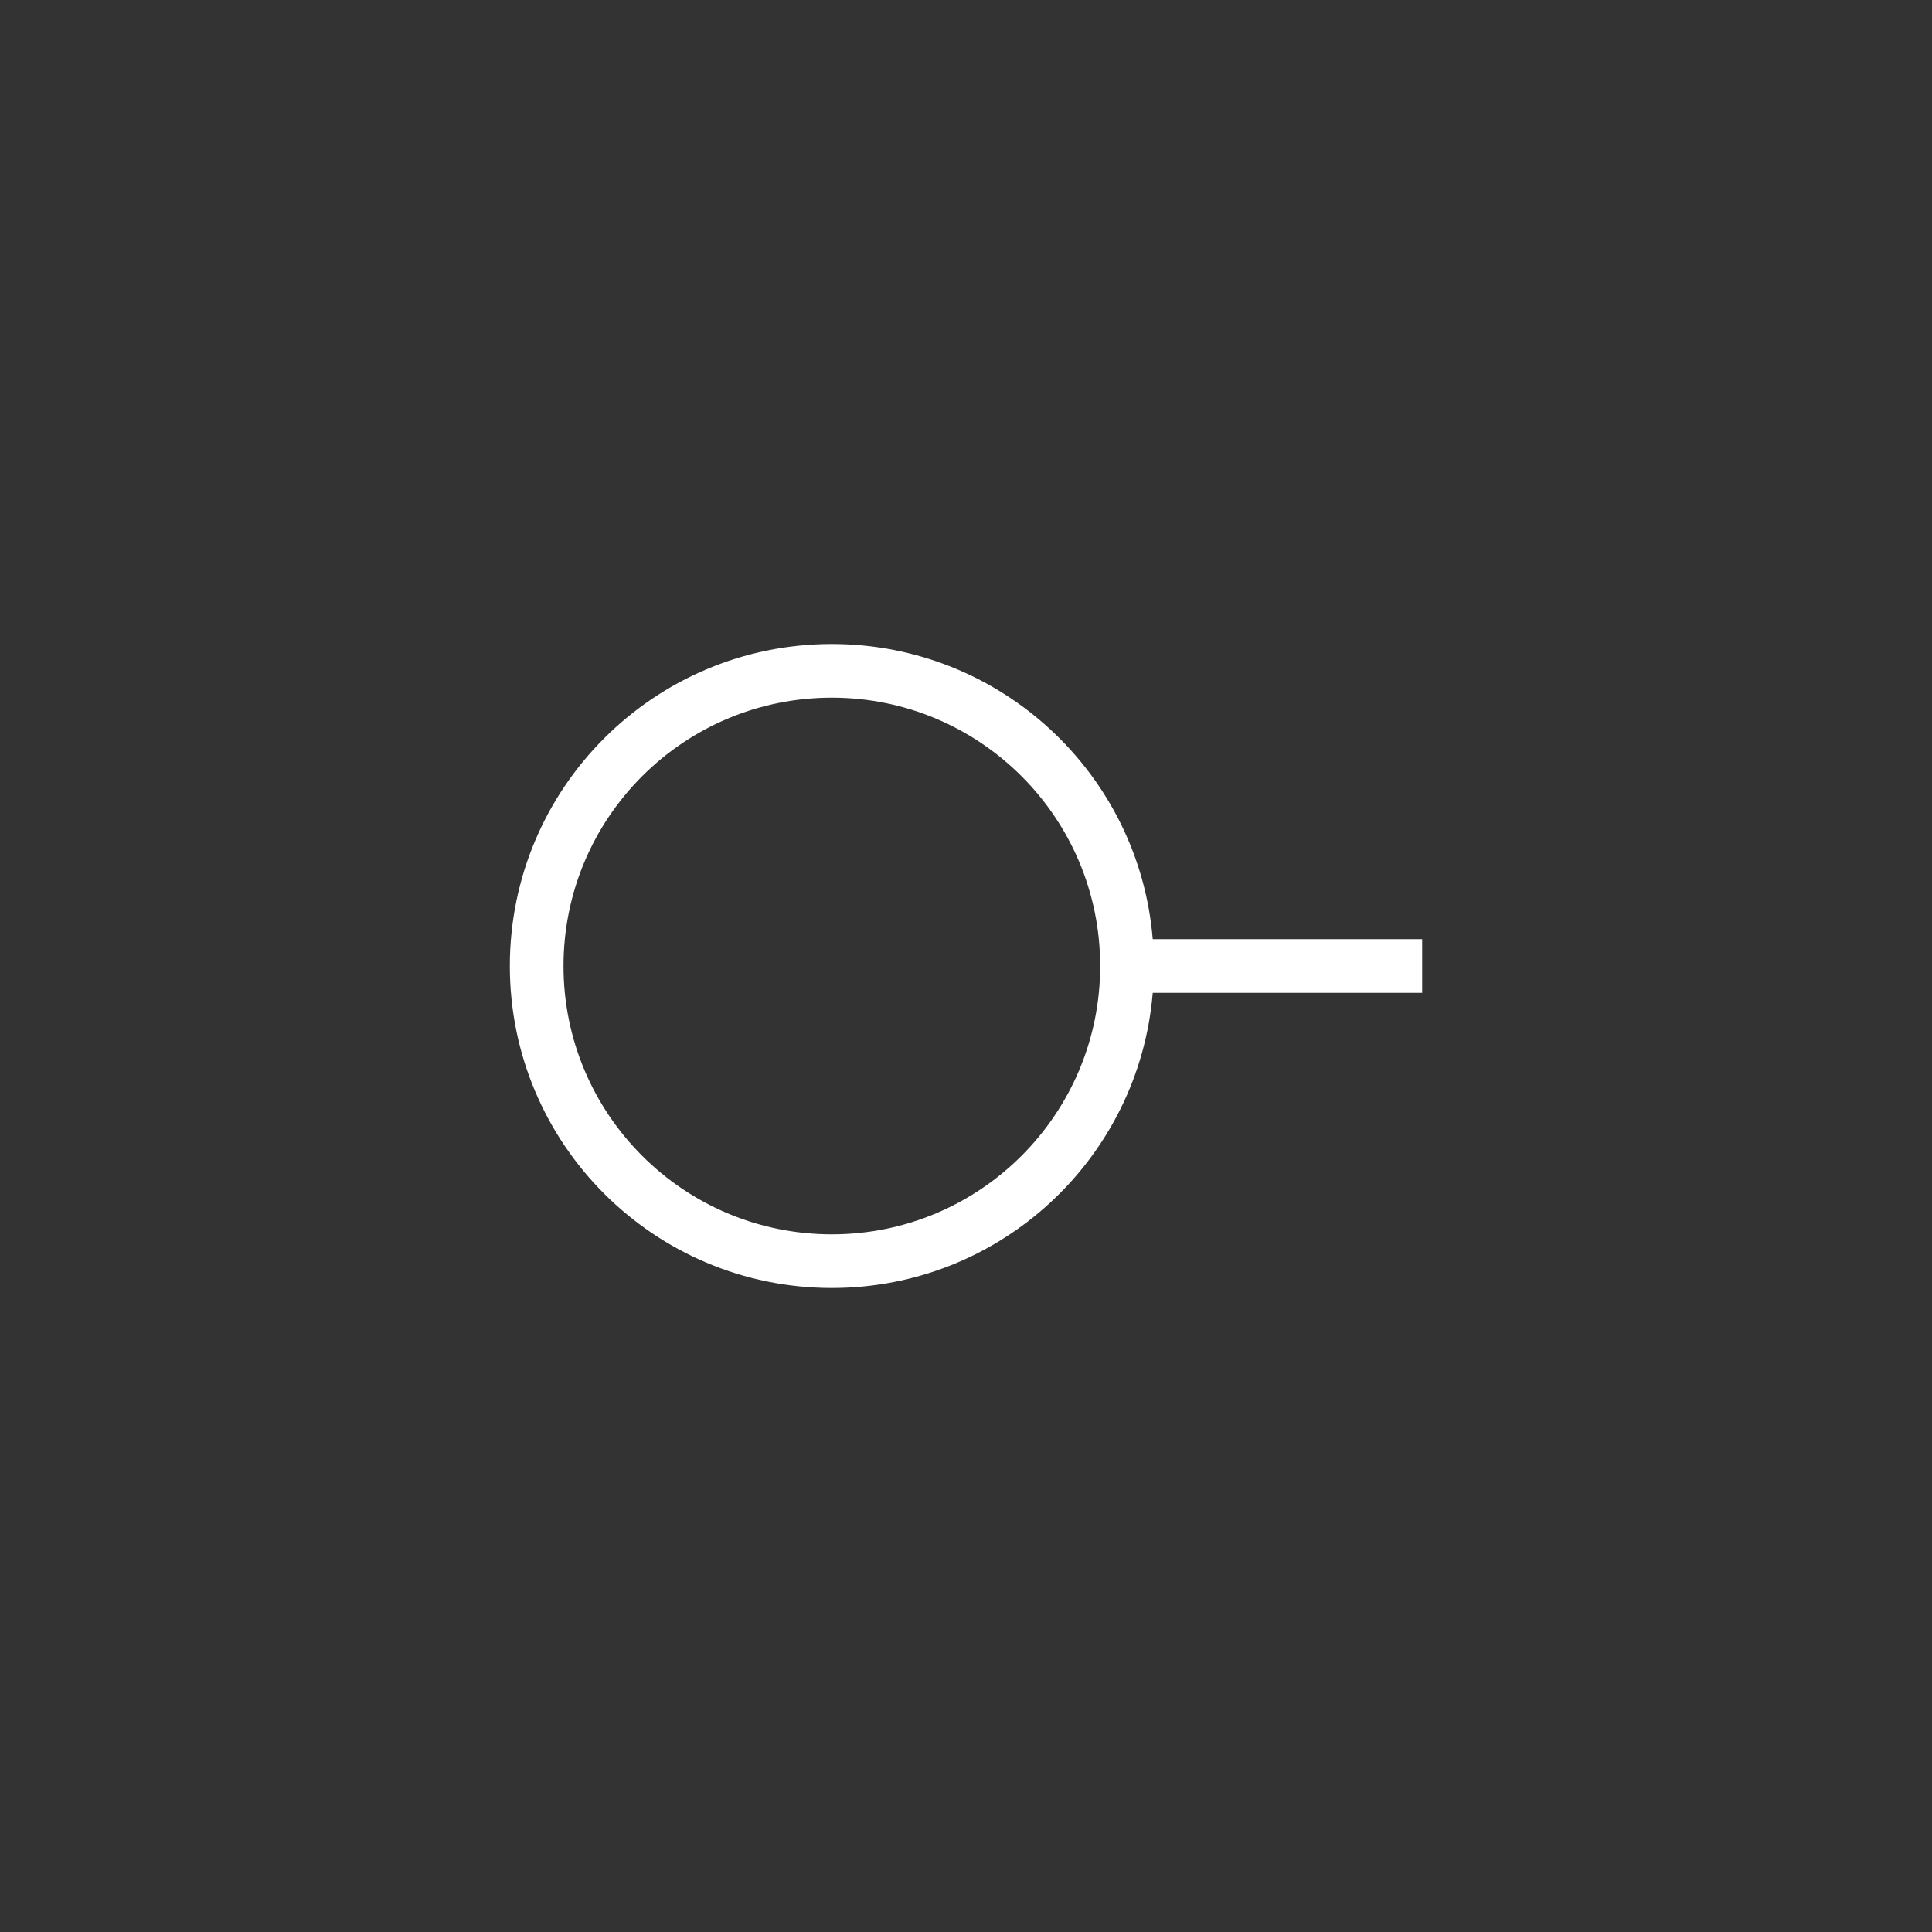 <svg width="72" height="72" viewBox="0 0 72 72" fill="none" xmlns="http://www.w3.org/2000/svg">
<rect x="0" y="0" width="72" height="72" fill="#333333" stroke="none"/>
<path fill-rule="evenodd" clip-rule="evenodd" d="M42.959 37C42.451 43.16 37.291 48 31 48C24.373 48 19 42.627 19 36C19 29.373 24.373 24 31 24C37.291 24 42.451 28.84 42.959 35H53V37H42.959ZM41 36C41 41.523 36.523 46 31 46C25.477 46 21 41.523 21 36C21 30.477 25.477 26 31 26C36.523 26 41 30.477 41 36Z" fill="white"/>
</svg>
